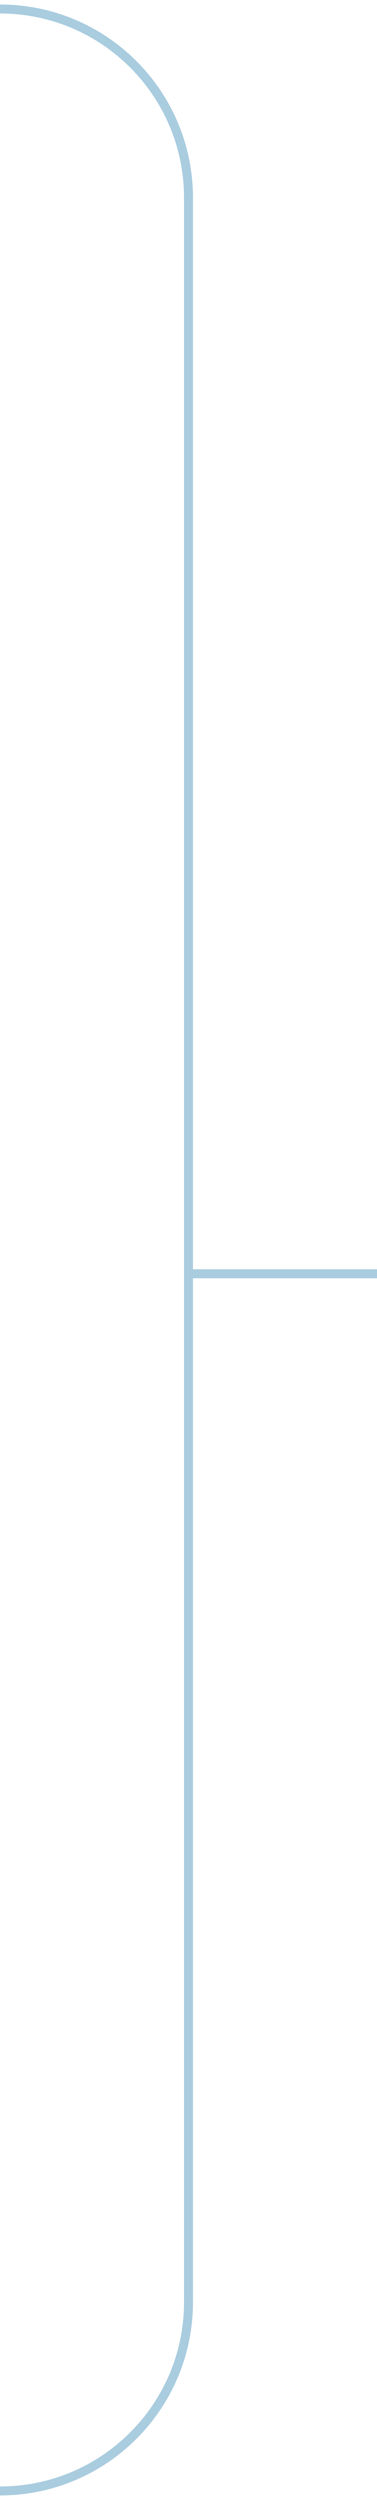 <svg width="42" height="278" viewBox="0 0 42 278" fill="none" xmlns="http://www.w3.org/2000/svg">
<path d="M0 1V1C11.598 1 21 10.402 21 22L21 141.648M21 141.648L42 141.648M21 141.648L21 256C21 267.598 11.598 277 -1.20643e-05 277V277" stroke="#A9CCDF"/>
</svg>
